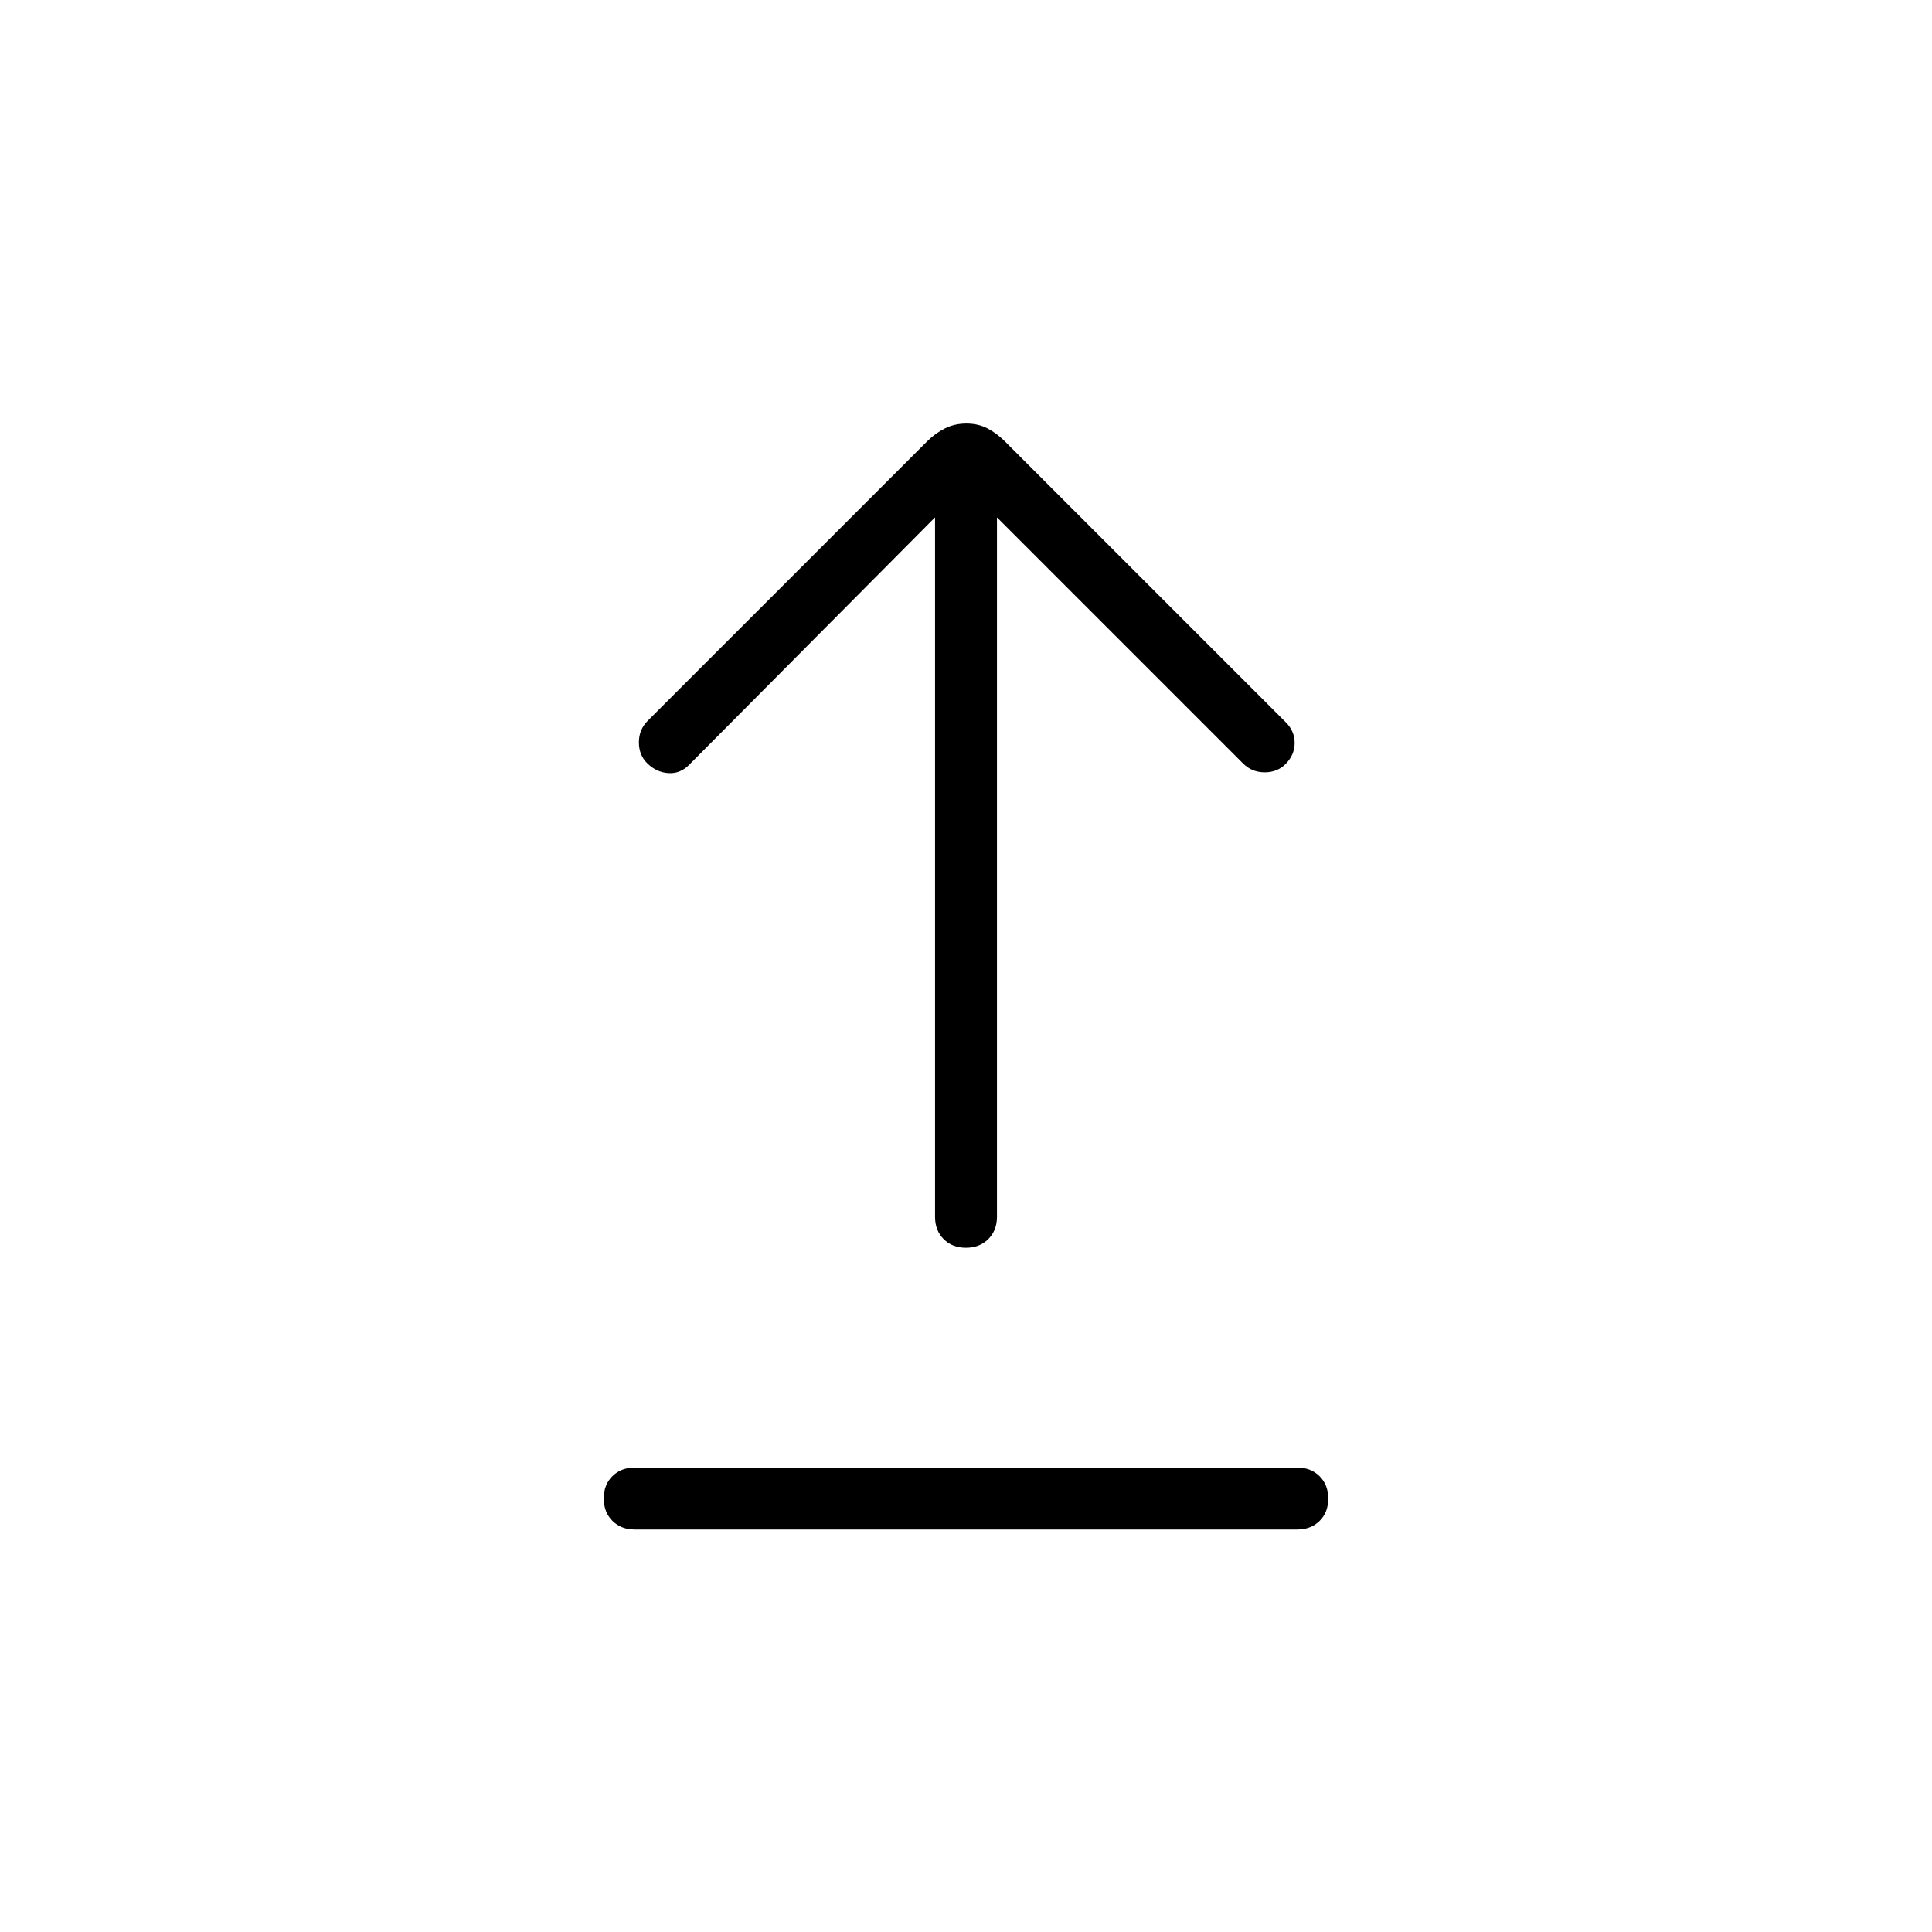<svg xmlns="http://www.w3.org/2000/svg" width="48" height="48" viewBox="0 -960 960 960"><path d="M315.385-200q-6.789 0-11.087-4.31Q300-208.619 300-215.425t4.298-11.075q4.298-4.269 11.087-4.269h329.23q6.789 0 11.087 4.31Q660-222.15 660-215.344t-4.298 11.075Q651.404-200 644.615-200h-329.23ZM479.96-340q-6.806 0-11.075-4.298-4.27-4.298-4.27-11.087v-347.538L342.308-579.846q-4.385 4.384-10.231 4-5.846-.385-10.365-4.769-4.251-4.129-4.251-10.488t4.385-10.743l138.846-138.847q4.077-4.076 8.898-6.461 4.82-2.385 10.615-2.385t10.41 2.385q4.616 2.385 8.693 6.461l139.615 139.616q4.385 4.385 4.385 10.231t-4.385 10.364q-4.128 4.251-10.487 4.251t-10.744-4.384L495.385-702.923v347.538q0 6.789-4.31 11.087T479.96-340Z"/></svg>